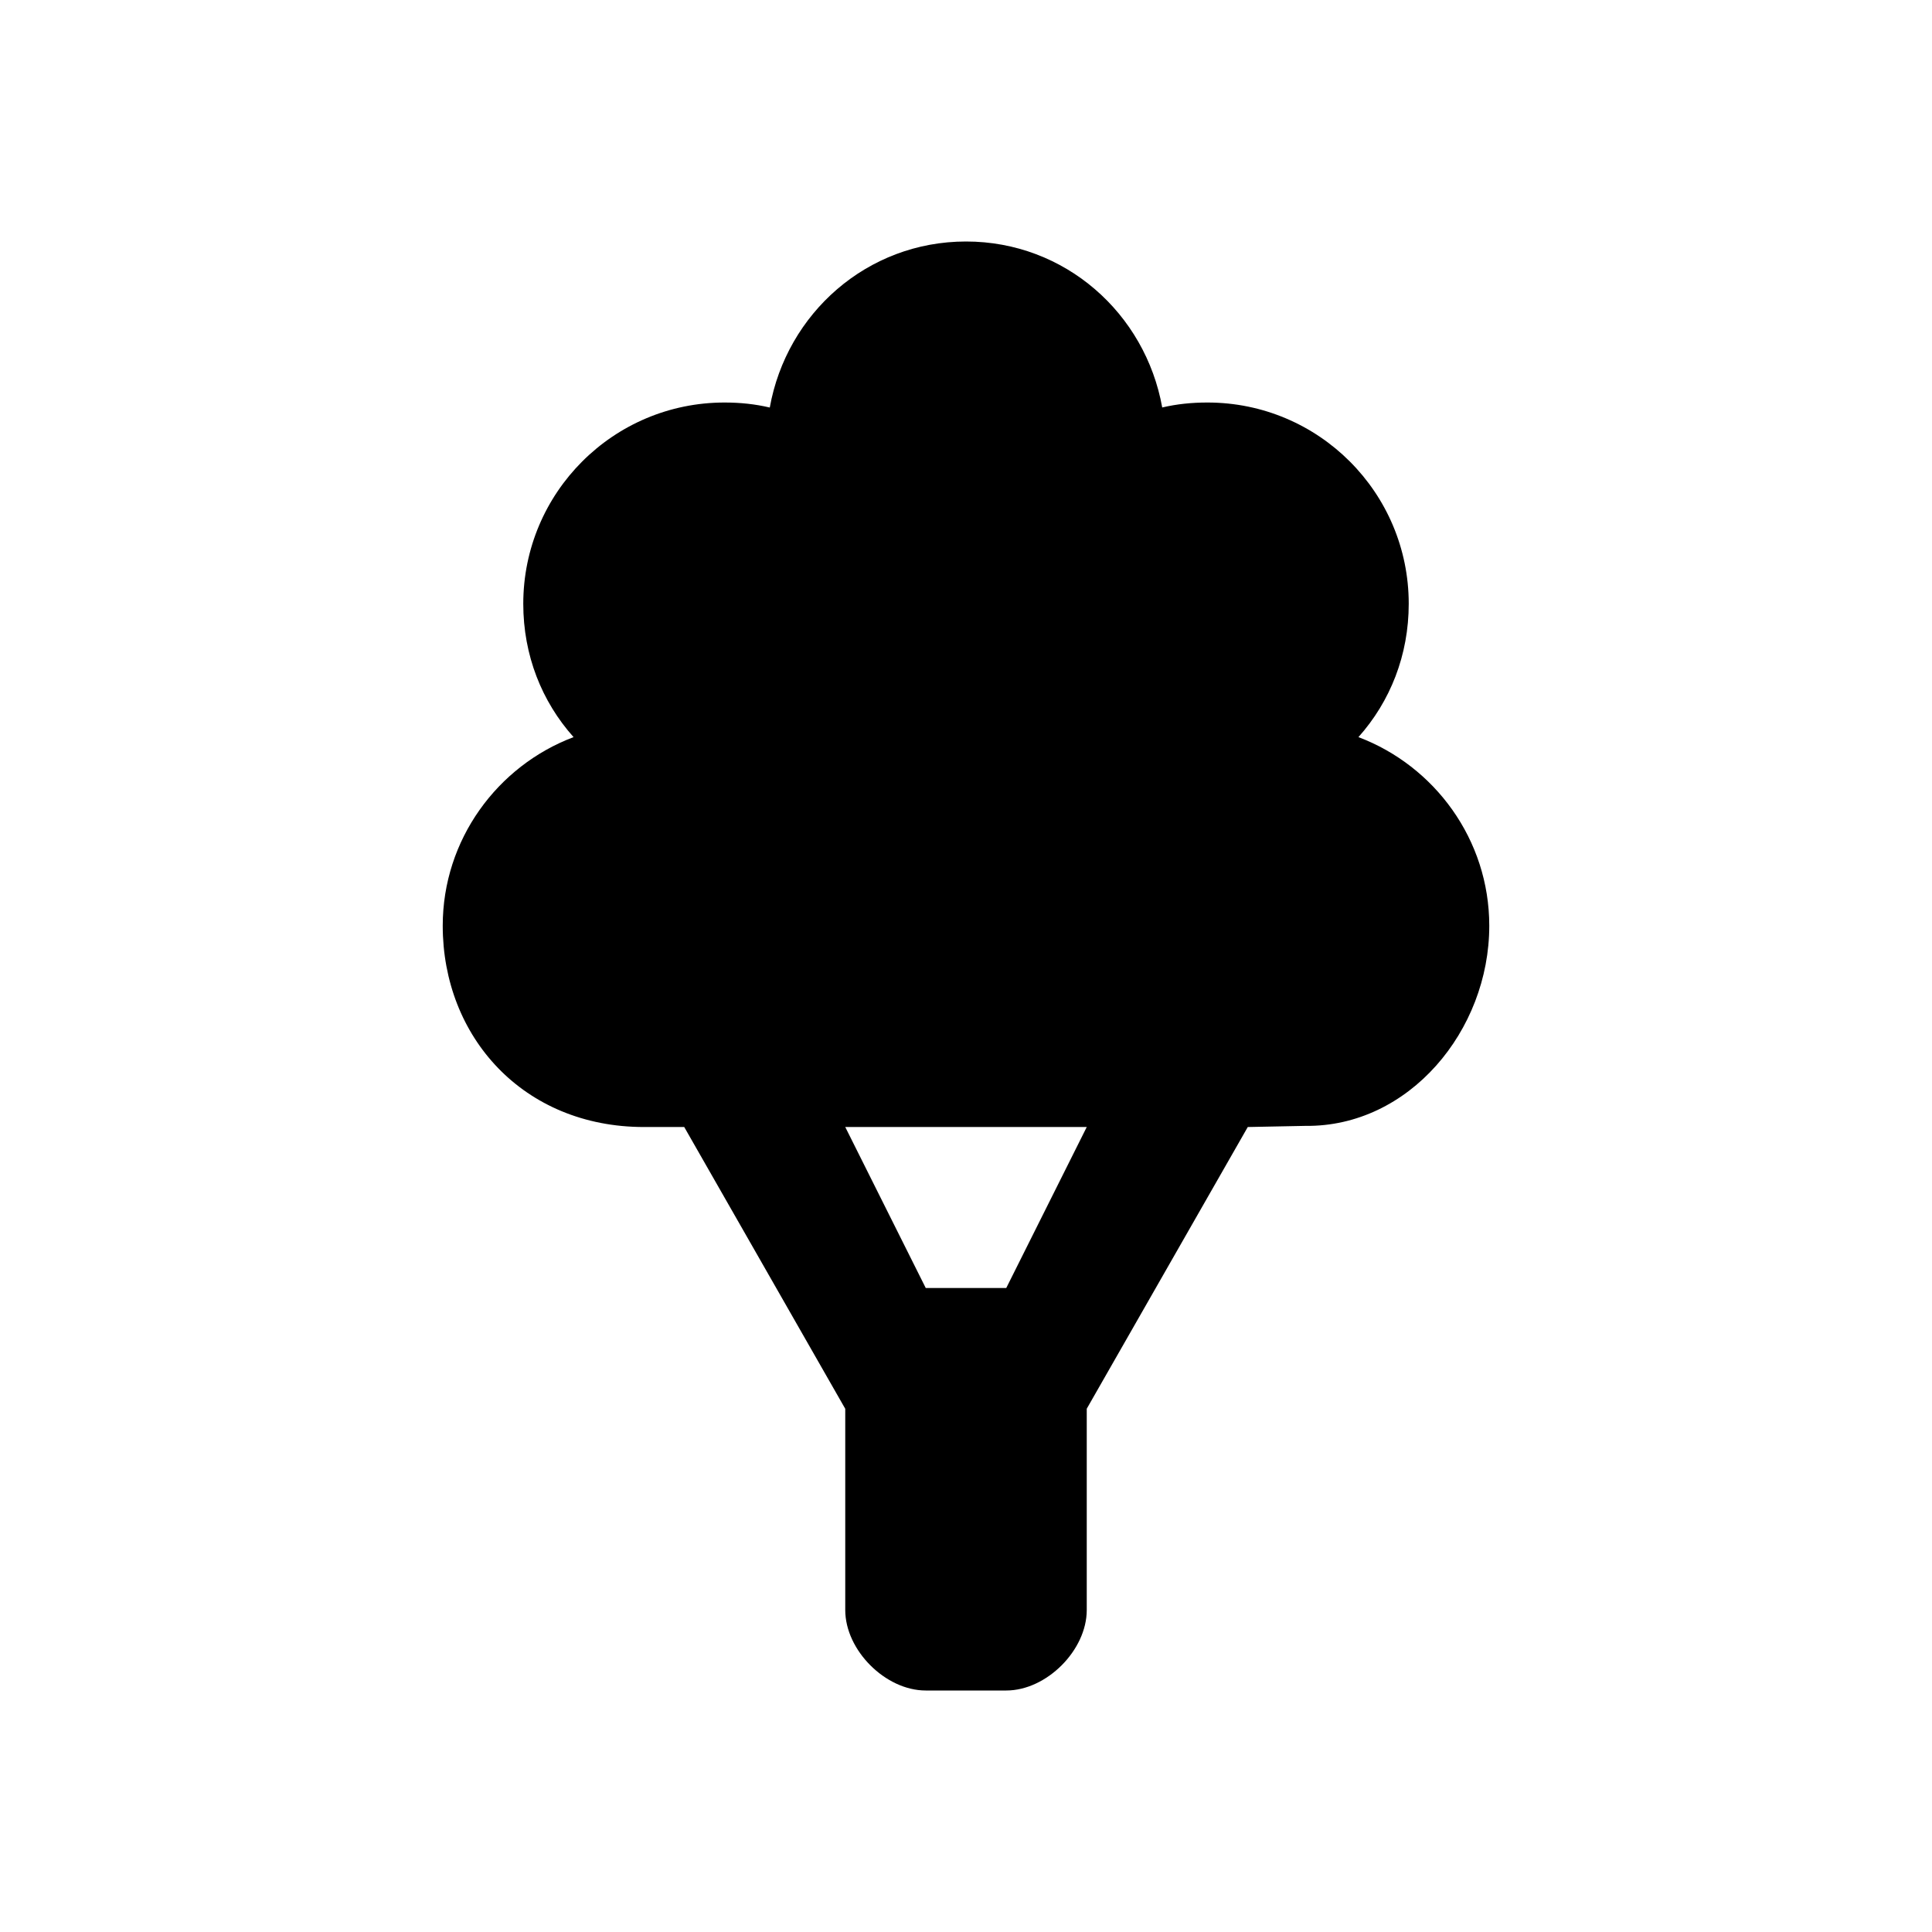 <?xml version="1.0" encoding="UTF-8" standalone="no"?>
<!-- Created with Inkscape (http://www.inkscape.org/) -->

<svg
   xmlns:dc="http://purl.org/dc/elements/1.1/"
   xmlns:cc="http://creativecommons.org/ns#"
   xmlns:rdf="http://www.w3.org/1999/02/22-rdf-syntax-ns#"
   xmlns:svg="http://www.w3.org/2000/svg"
   xmlns="http://www.w3.org/2000/svg"
   xmlns:sodipodi="http://sodipodi.sourceforge.net/DTD/sodipodi-0.dtd"
   xmlns:inkscape="http://www.inkscape.org/namespaces/inkscape"
   version="1.1"
   width="1000"
   height="1000"
   id="svg6584"
   inkscape:version="0.48.3.1 r9886"
   sodipodi:docname="tree-2.svg">
  <sodipodi:namedview
     pagecolor="#ffffff"
     bordercolor="#666666"
     borderopacity="1"
     objecttolerance="10"
     gridtolerance="10"
     guidetolerance="10"
     inkscape:pageopacity="0"
     inkscape:pageshadow="2"
     inkscape:window-width="640"
     inkscape:window-height="480"
     id="namedview7"
     showgrid="false"
     inkscape:zoom="0.236"
     inkscape:cx="500"
     inkscape:cy="500"
     inkscape:window-x="65"
     inkscape:window-y="24"
     inkscape:window-maximized="0"
     inkscape:current-layer="svg6584" />
  <defs
     id="defs6586" />
  <path
     style="color:#000000;fill:#000000;fill-opacity:1;fill-rule:nonzero;stroke:none;stroke-width:2;marker:none;visibility:visible;display:inline;overflow:visible;enable-background:accumulate"
     d="M 500 125 C 448.776 125.008 407.159 162.221 398.438 210.938 C 390.785 209.146 383.198 208.344 375 208.344 C 317.47 208.344 270.844 255.002 270.844 312.531 C 270.844 339.16 280.436 363.115 296.875 381.531 C 257.491 396.39 229.156 434.568 229.156 479.156 C 229.156 536.685 270.844 583.344 333.344 583.344 L 354.156 583.344 L 437.5 729.188 L 437.5 833.344 C 437.5 854.177 458.323 875 479.156 875 L 520.844 875 C 541.677 875 562.5 854.177 562.5 833.344 L 562.5 729.156 L 645.844 583.344 L 675.781 582.75 C 729.167 583.35 770.844 533.562 770.844 479.188 L 770.844 479.156 C 770.844 434.568 742.509 396.39 703.125 381.531 C 719.564 363.115 729.156 339.129 729.156 312.5 C 729.156 254.971 682.53 208.344 625 208.344 C 616.802 208.344 609.215 209.115 601.562 210.906 C 592.841 162.19 551.224 124.987 500 125 z M 437.5 583.344 L 562.5 583.344 L 520.844 666.656 L 479.156 666.656 L 437.5 583.344 z "
     id="path2987" />
</svg>
